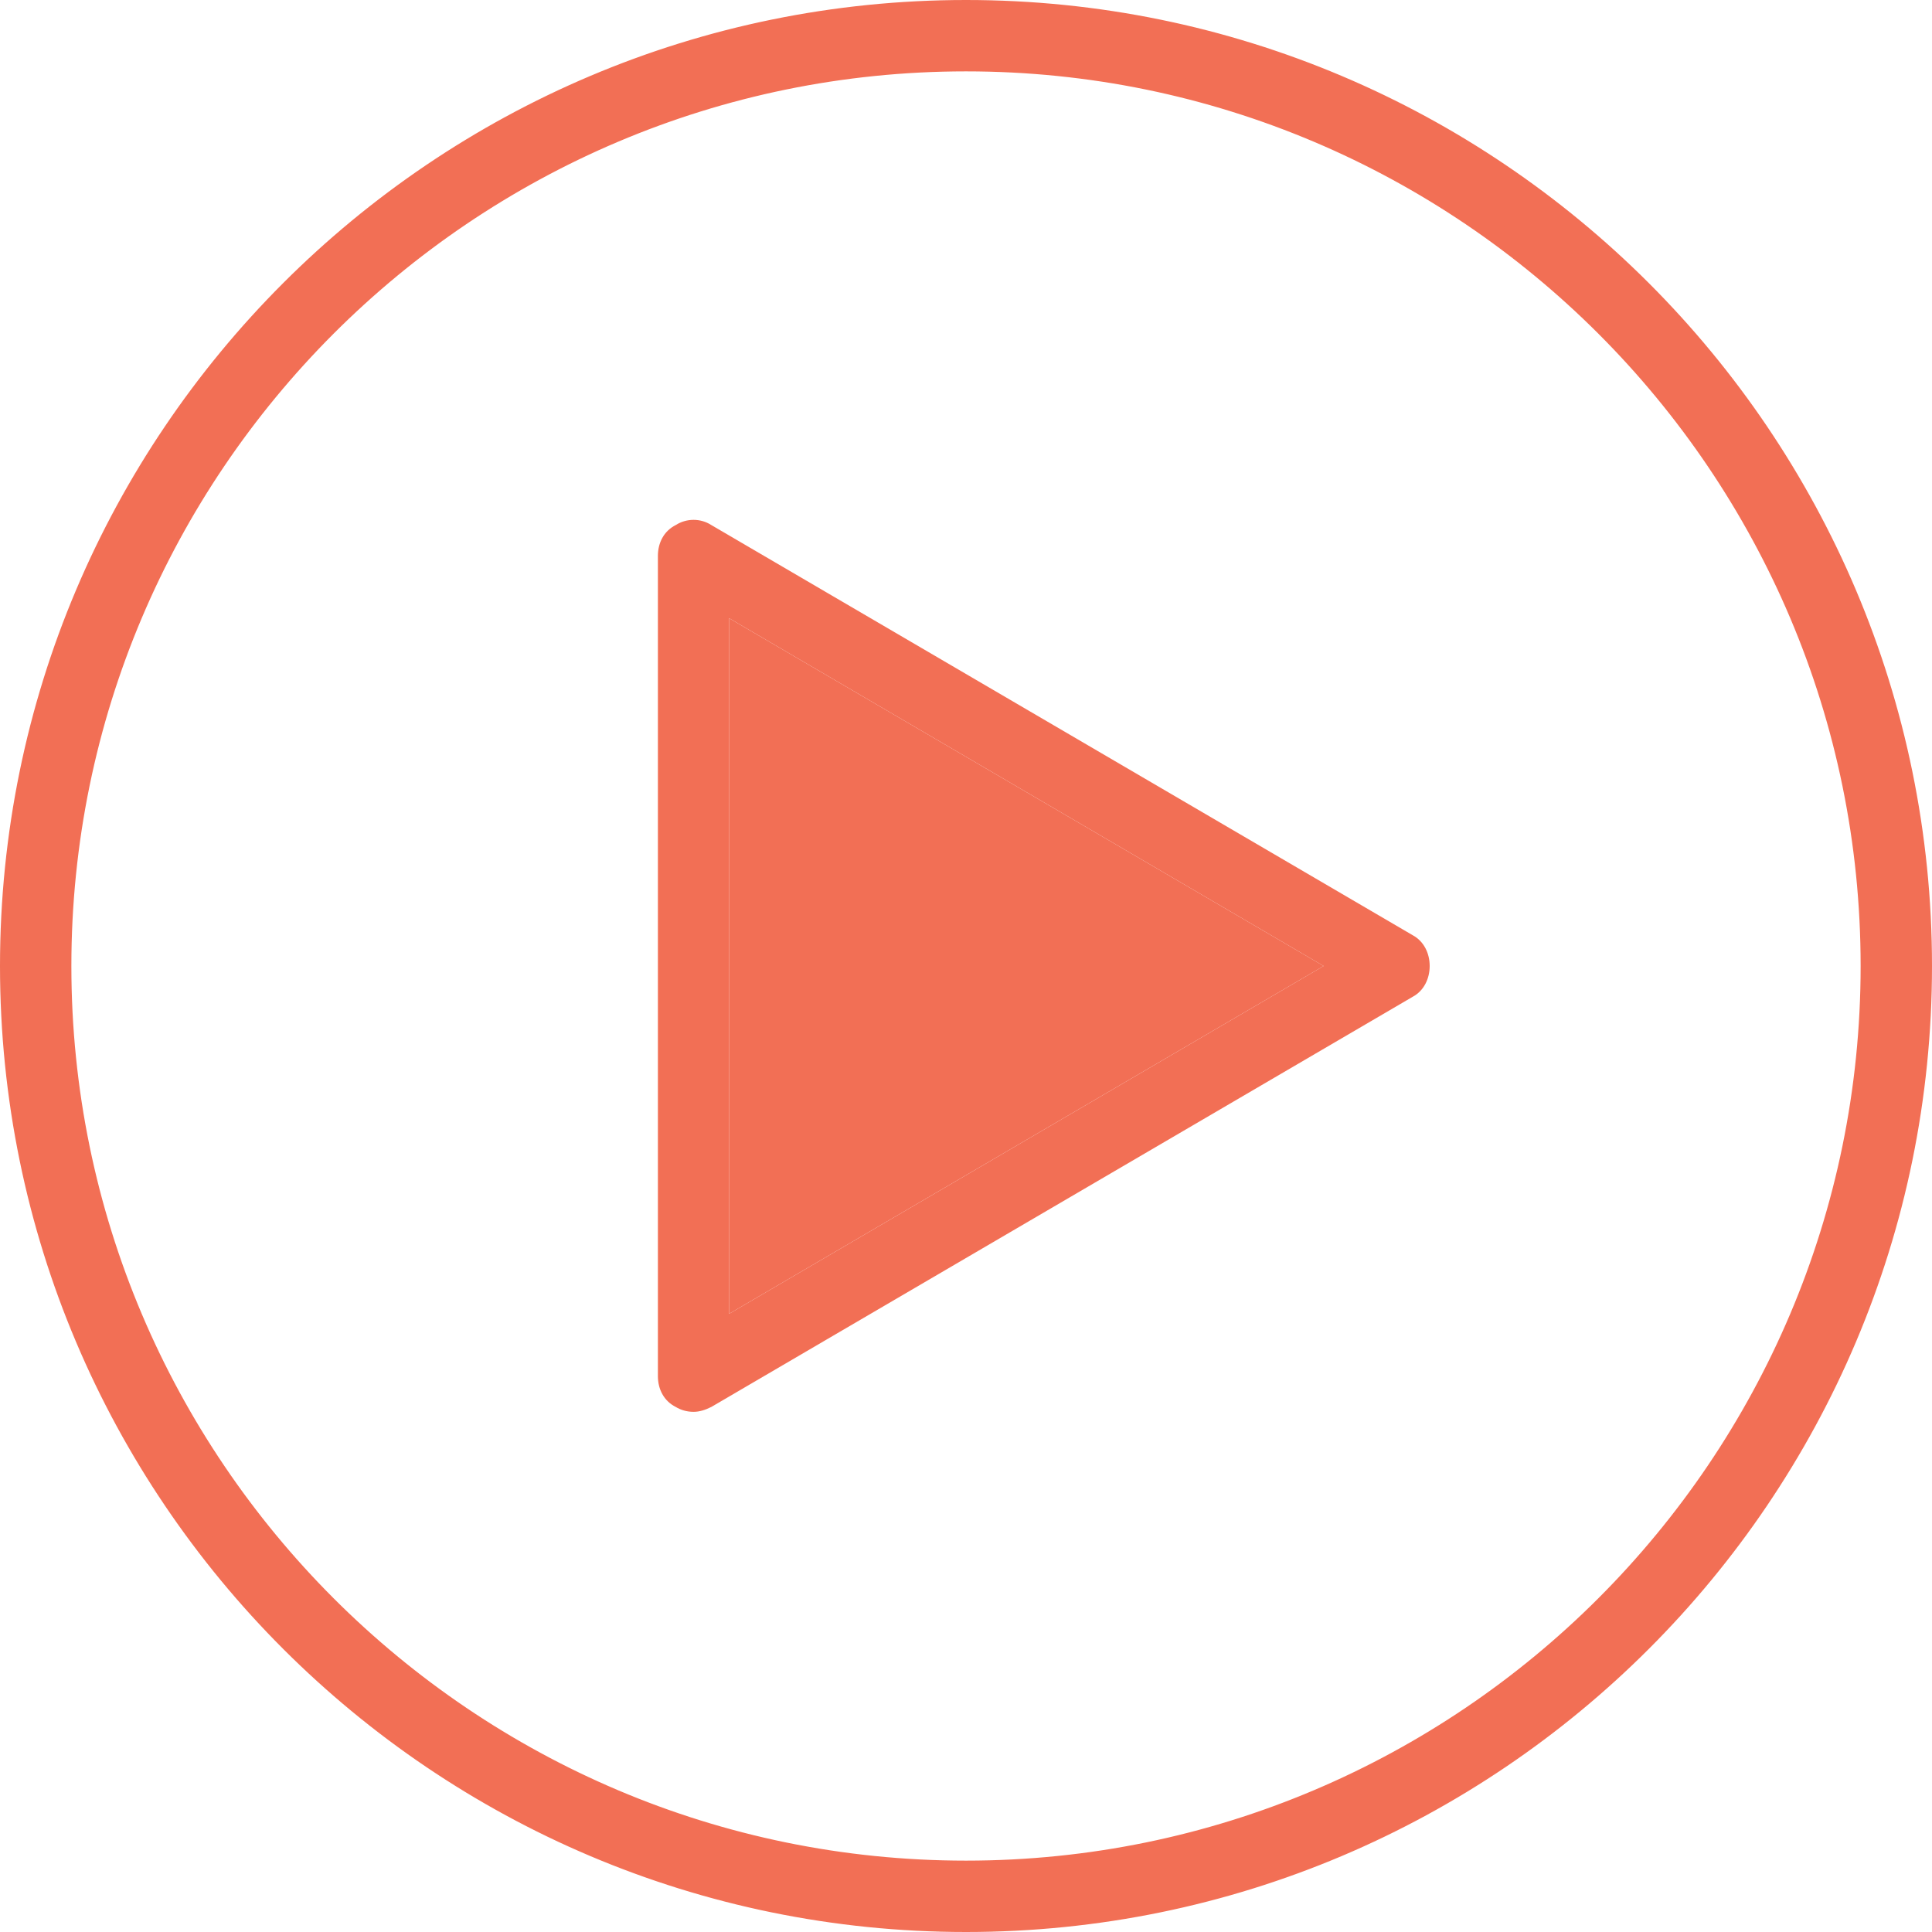 <svg width="17" height="17" viewBox="0 0 17 17" fill="none" xmlns="http://www.w3.org/2000/svg">
<g clip-path="url(#clip0_95_1507)">
<path d="M8.5 16.913C3.862 16.913 0.087 13.138 0.087 8.5C0.087 3.862 3.862 0.087 8.5 0.087C13.138 0.087 16.913 3.862 16.913 8.5C16.913 13.138 13.138 16.913 8.5 16.913ZM8.5 0.54C4.115 0.54 0.541 4.115 0.541 8.5C0.541 12.885 4.115 16.459 8.5 16.459C12.885 16.459 16.459 12.885 16.459 8.5C16.459 4.115 12.894 0.54 8.5 0.54Z" fill="#F26F55"/>
<path d="M8.5 17C3.81 17 0 13.19 0 8.5C0 3.81 3.81 0 8.5 0C13.19 0 17 3.81 17 8.5C17 13.19 13.19 17 8.5 17ZM8.5 0.174C3.906 0.174 0.174 3.906 0.174 8.5C0.174 13.094 3.914 16.826 8.509 16.826C13.103 16.826 16.834 13.086 16.834 8.5C16.834 3.914 13.094 0.174 8.5 0.174ZM8.5 16.547C4.063 16.547 0.453 12.937 0.453 8.5C0.453 4.063 4.063 0.453 8.5 0.453C12.937 0.453 16.547 4.063 16.547 8.5C16.547 12.937 12.937 16.547 8.5 16.547ZM8.5 0.628C4.158 0.628 0.628 4.158 0.628 8.5C0.628 12.841 4.158 16.372 8.5 16.372C12.841 16.372 16.372 12.841 16.372 8.5C16.372 4.158 12.841 0.628 8.5 0.628Z" fill="#F26F55"/>
<path d="M12.388 8.299L6.216 4.69C6.146 4.655 6.059 4.655 5.989 4.69C5.911 4.734 5.867 4.812 5.867 4.891V12.109C5.867 12.188 5.911 12.266 5.989 12.31C6.024 12.327 6.059 12.336 6.103 12.336C6.137 12.336 6.181 12.327 6.216 12.31L12.388 8.7C12.458 8.657 12.502 8.578 12.502 8.5C12.502 8.421 12.458 8.343 12.388 8.299ZM6.329 11.708V5.292L11.813 8.5L6.329 11.708Z" fill="#F26F55"/>
<path d="M11.856 8.43L6.373 5.213C6.373 5.213 6.312 5.196 6.286 5.213C6.259 5.231 6.242 5.257 6.242 5.292V11.708C6.242 11.708 6.259 11.769 6.286 11.787C6.286 11.795 6.312 11.795 6.329 11.795C6.347 11.795 6.355 11.795 6.373 11.787L11.856 8.57C11.856 8.57 11.9 8.526 11.9 8.5C11.9 8.474 11.883 8.439 11.856 8.43ZM6.416 11.56V5.44L11.647 8.5L6.416 11.56ZM11.856 8.43L6.373 5.213C6.373 5.213 6.312 5.196 6.286 5.213C6.259 5.231 6.242 5.257 6.242 5.292V11.708C6.242 11.708 6.259 11.769 6.286 11.787C6.286 11.795 6.312 11.795 6.329 11.795C6.347 11.795 6.355 11.795 6.373 11.787L11.856 8.57C11.856 8.57 11.9 8.526 11.9 8.5C11.9 8.474 11.883 8.439 11.856 8.43ZM6.416 11.56V5.44L11.647 8.5L6.416 11.56ZM12.432 8.23L6.259 4.62C6.164 4.559 6.042 4.559 5.946 4.62C5.841 4.673 5.789 4.777 5.789 4.891V12.109C5.789 12.223 5.841 12.327 5.946 12.38C5.989 12.406 6.042 12.423 6.103 12.423C6.155 12.423 6.207 12.406 6.259 12.38L12.432 8.77C12.528 8.718 12.58 8.613 12.58 8.5C12.58 8.387 12.528 8.282 12.432 8.23ZM5.954 4.891C5.954 4.838 5.981 4.795 6.024 4.769C6.05 4.751 6.076 4.751 6.103 4.751C6.12 4.751 6.146 4.751 6.172 4.769L12.345 8.378C12.388 8.404 12.414 8.448 12.414 8.5C12.414 8.552 12.388 8.596 12.345 8.622L6.172 12.231C6.129 12.257 6.068 12.257 6.024 12.231C5.981 12.205 5.954 12.162 5.954 12.109V4.891ZM6.329 11.795C6.329 11.795 6.355 11.795 6.373 11.787L11.856 8.57C11.856 8.57 11.9 8.526 11.9 8.5C11.9 8.474 11.883 8.439 11.856 8.43L6.373 5.213C6.373 5.213 6.312 5.196 6.286 5.213C6.259 5.231 6.242 5.257 6.242 5.292V11.708C6.242 11.708 6.259 11.769 6.286 11.787C6.286 11.795 6.312 11.795 6.329 11.795ZM6.416 5.44L11.647 8.5L6.416 11.56V5.44Z" fill="#F26F55"/>
<path d="M11.647 8.5L6.416 11.56V5.44L11.647 8.5Z" fill="#F26F55"/>
</g>
<defs>
<clipPath id="clip0_95_1507">
<rect width="17" height="17" fill="white"/>
</clipPath>
</defs>
</svg>
